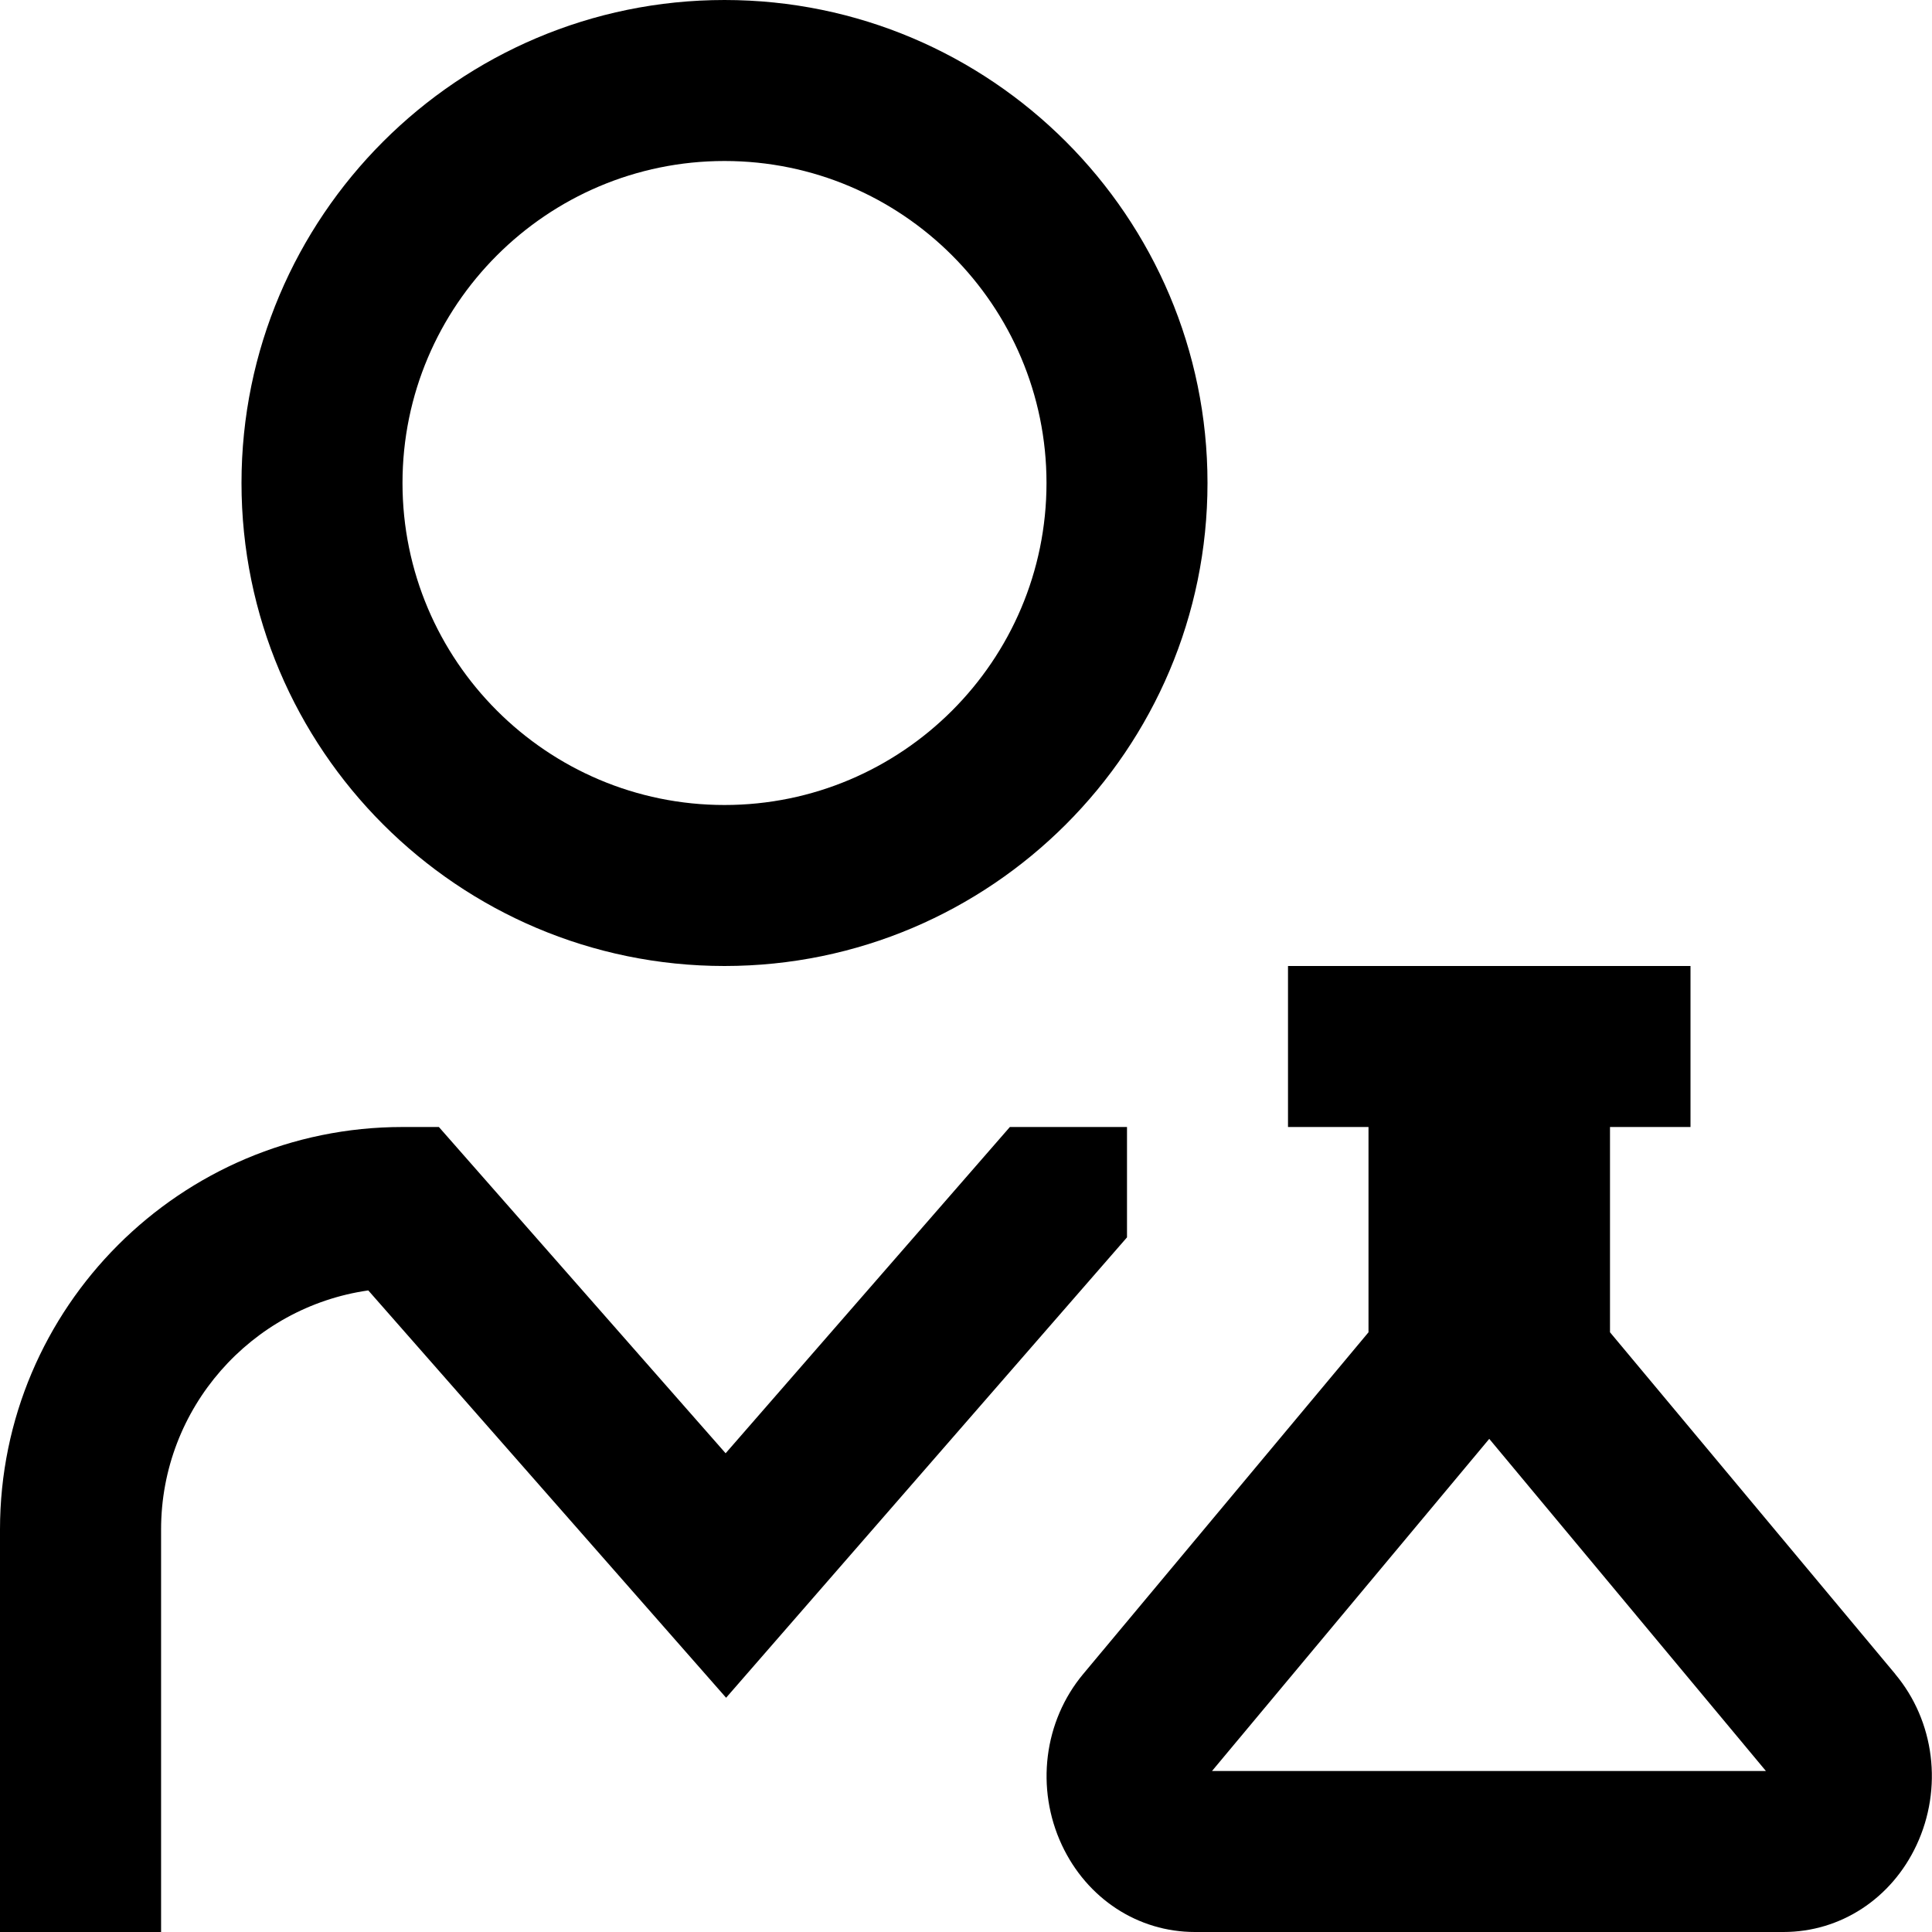 <?xml version="1.0" encoding="UTF-8"?>
<svg xmlns="http://www.w3.org/2000/svg" id="Layer_1" data-name="Layer 1" viewBox="0 0 24 24">
  <path d="m9,12c3.309,0,6-2.691,6-6S12.309,0,9,0,3,2.691,3,6s2.691,6,6,6Zm0-10c2.206,0,4,1.794,4,4s-1.794,4-4,4-4-1.794-4-4,1.794-4,4-4Zm14.544,18.796l-3.544-4.246v-2.55h1v-2h-5v2h1v2.55l-3.544,4.245c-.49.587-.594,1.421-.265,2.125.312.666.945,1.08,1.653,1.08h7.311c.708,0,1.342-.414,1.653-1.08.329-.704.226-1.538-.265-2.124Zm-8.488,1.204l3.444-4.126,3.437,4.126h-6.881Zm-1.056-6.629l-4.98,5.719-4.445-5.06c-1.453.207-2.574,1.46-2.574,2.97v5H0v-5c0-2.757,2.243-5,5-5h.452l3.562,4.053,3.531-4.053h1.455v1.371Z"/>
</svg>
